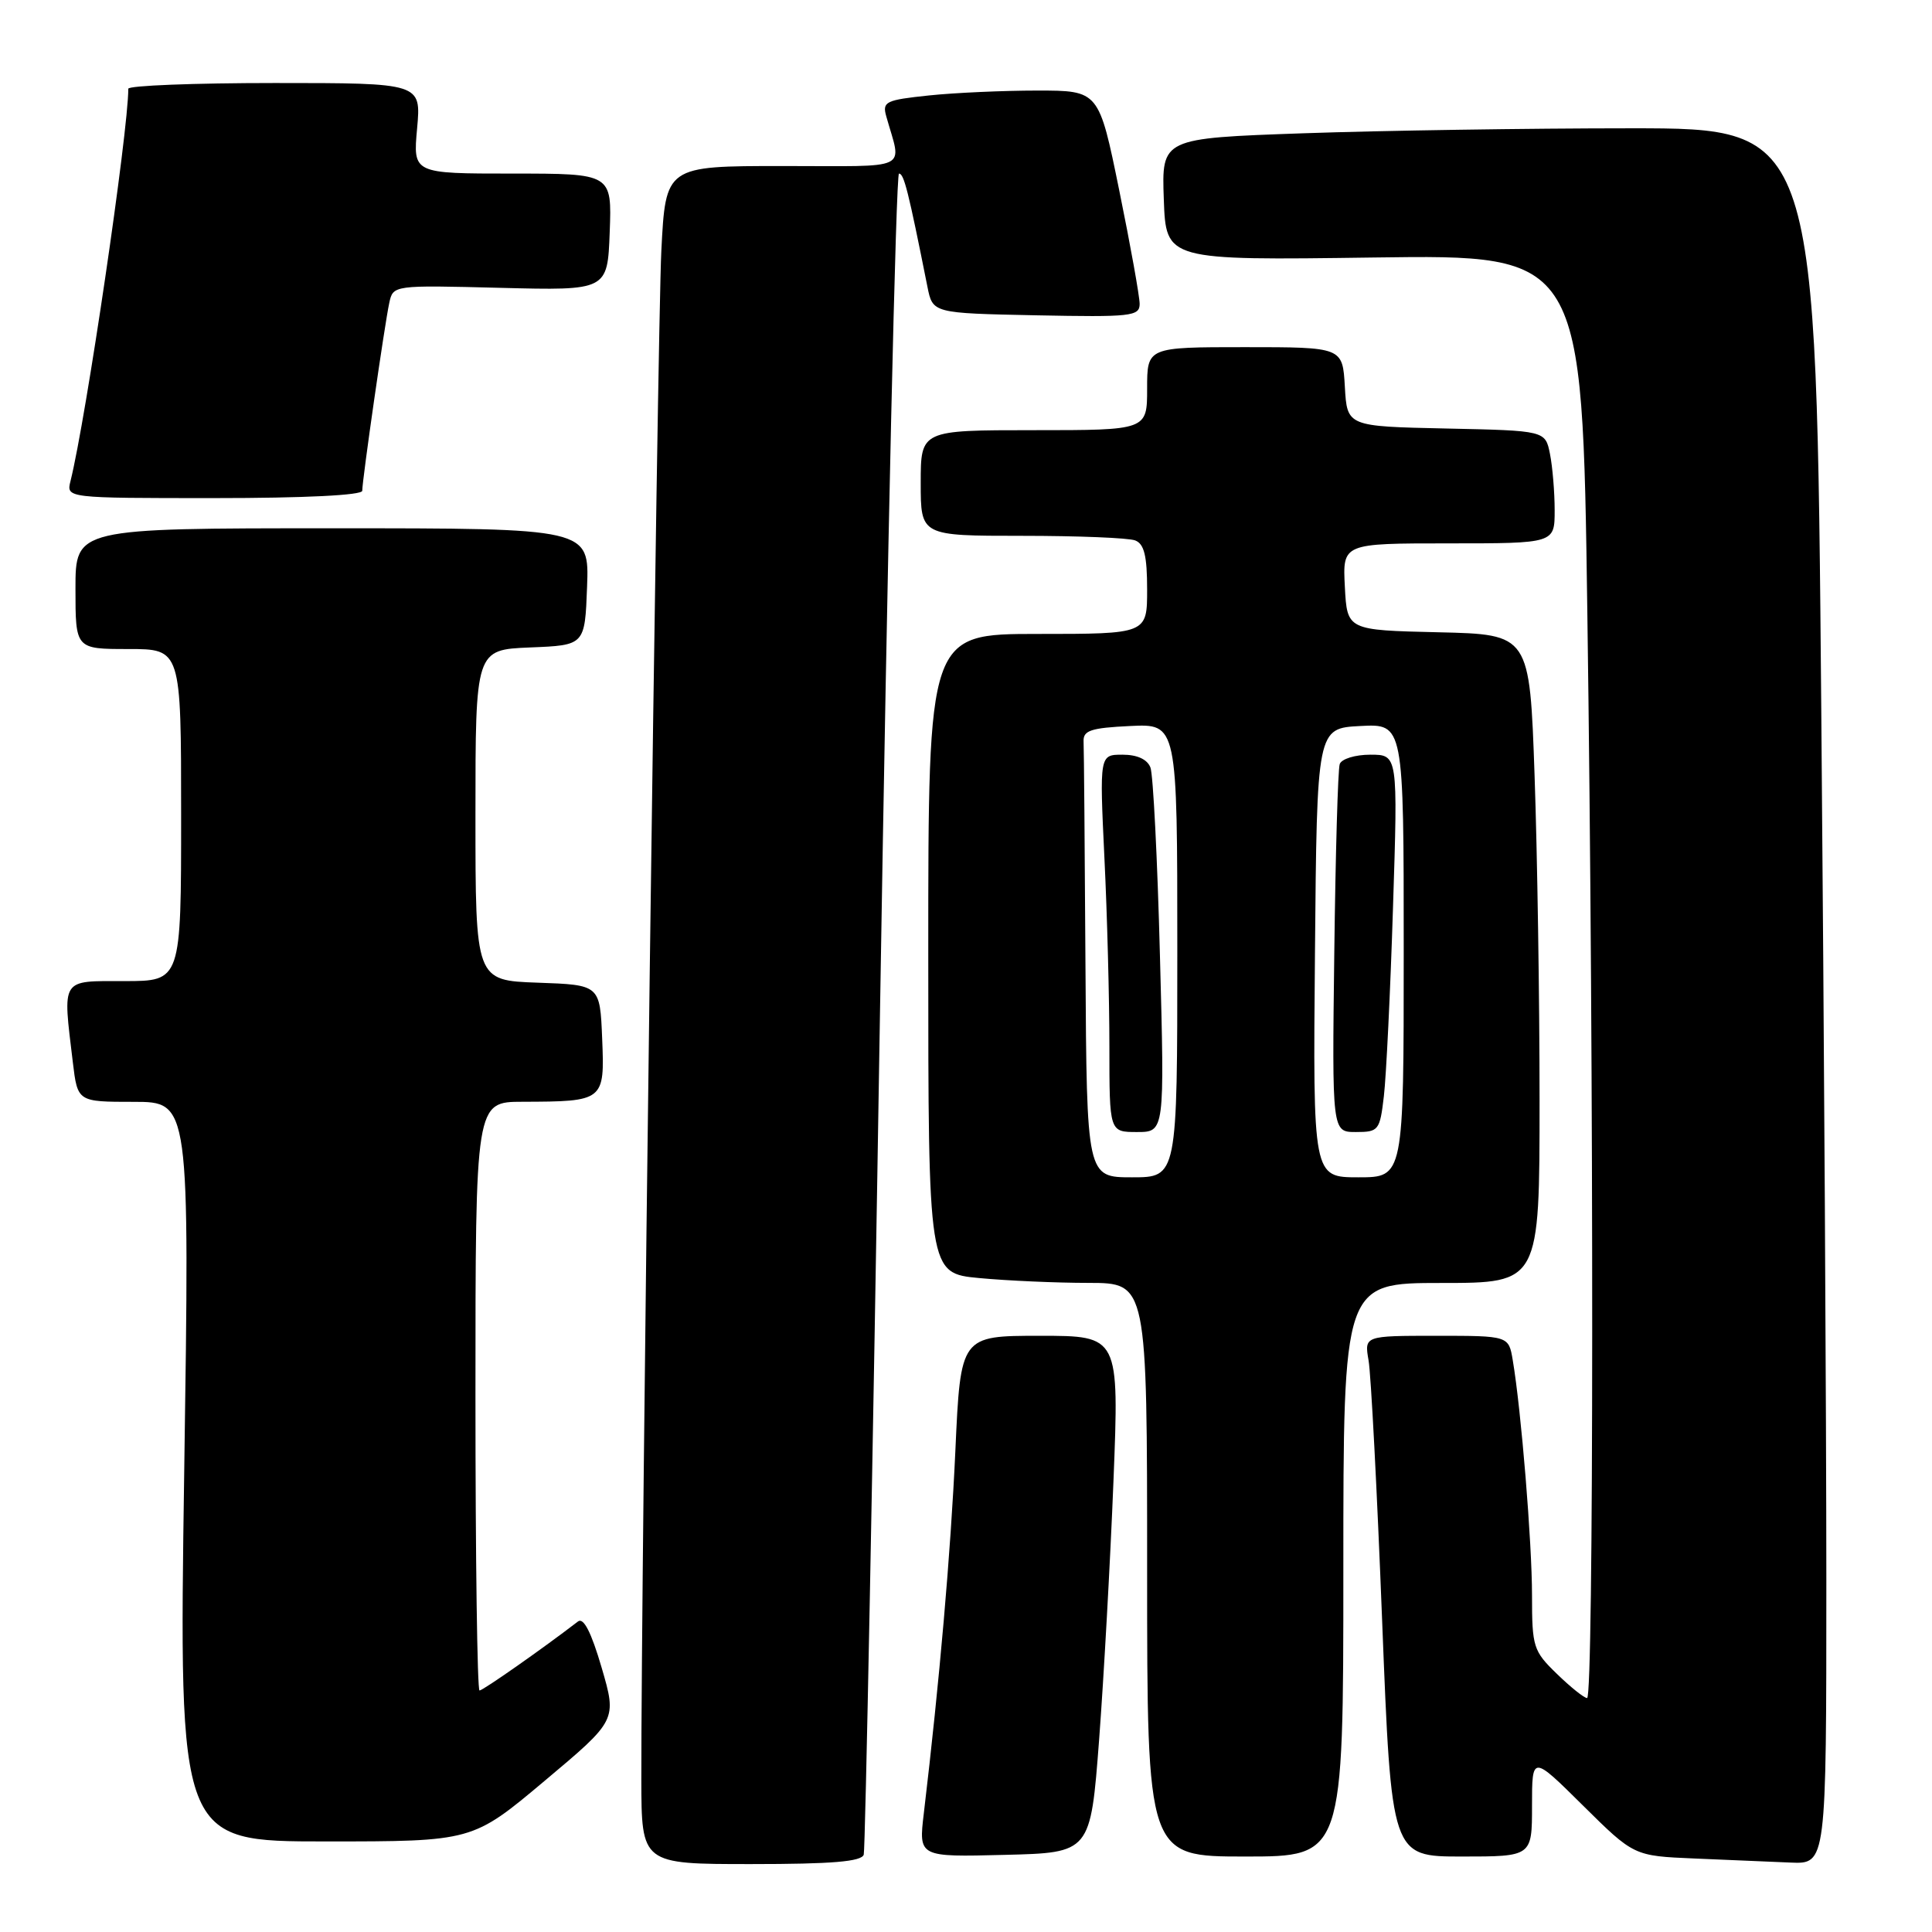 <?xml version="1.0" encoding="UTF-8" standalone="no"?>
<!DOCTYPE svg PUBLIC "-//W3C//DTD SVG 1.1//EN" "http://www.w3.org/Graphics/SVG/1.1/DTD/svg11.dtd" >
<svg xmlns="http://www.w3.org/2000/svg" xmlns:xlink="http://www.w3.org/1999/xlink" version="1.1" viewBox="0 0 256 256">
 <g >
 <path fill="currentColor"
d=" M 114.45 245.75 C 114.66 245.06 115.64 194.66 116.61 133.75 C 117.59 72.84 118.72 23.00 119.12 23.00 C 119.78 23.00 120.35 25.26 122.89 38.00 C 123.59 41.50 123.59 41.50 137.29 41.78 C 149.87 42.03 151.00 41.91 151.01 40.28 C 151.01 39.30 149.80 32.54 148.31 25.25 C 145.61 12.00 145.61 12.00 137.45 12.00 C 132.96 12.00 126.49 12.29 123.07 12.65 C 117.36 13.25 116.89 13.47 117.43 15.40 C 119.48 22.74 121.01 22.00 103.71 22.00 C 88.20 22.00 88.20 22.00 87.63 33.25 C 87.11 43.59 84.94 209.88 84.98 235.75 C 85.00 247.00 85.00 247.00 99.53 247.00 C 110.28 247.00 114.16 246.67 114.45 245.75 Z  M 242.00 209.25 C 242.00 188.49 241.70 136.74 241.33 94.25 C 240.67 17.00 240.67 17.00 216.09 17.00 C 202.56 17.00 183.05 17.30 172.71 17.66 C 153.92 18.32 153.92 18.32 154.21 26.41 C 154.50 34.50 154.50 34.50 182.08 34.12 C 209.67 33.74 209.67 33.74 210.33 81.12 C 211.21 143.33 211.18 225.00 210.30 225.00 C 209.91 225.00 208.11 223.56 206.30 221.80 C 203.17 218.77 203.00 218.24 203.00 211.41 C 203.00 204.43 201.57 186.87 200.45 180.25 C 199.91 177.00 199.91 177.00 190.34 177.00 C 180.78 177.00 180.78 177.00 181.34 180.25 C 181.66 182.04 182.47 197.56 183.14 214.75 C 184.37 246.00 184.37 246.00 193.69 246.00 C 203.00 246.00 203.00 246.00 203.00 239.28 C 203.00 232.55 203.00 232.55 209.75 239.24 C 216.50 245.92 216.50 245.92 224.50 246.26 C 228.90 246.45 234.64 246.69 237.25 246.80 C 242.00 247.00 242.00 247.00 242.00 209.25 Z  M 145.64 230.50 C 146.26 222.25 147.12 206.84 147.54 196.25 C 148.30 177.00 148.30 177.00 137.79 177.00 C 127.28 177.00 127.28 177.00 126.59 192.25 C 125.97 205.79 124.49 222.78 122.41 240.28 C 121.72 246.07 121.72 246.07 133.11 245.78 C 144.50 245.50 144.50 245.50 145.64 230.50 Z  M 178.00 208.00 C 178.00 170.00 178.00 170.00 191.00 170.00 C 204.00 170.00 204.00 170.00 204.00 145.75 C 204.00 132.41 203.70 113.08 203.34 102.78 C 202.69 84.06 202.69 84.06 190.59 83.78 C 178.50 83.50 178.50 83.50 178.20 77.75 C 177.90 72.00 177.90 72.00 191.95 72.00 C 206.00 72.00 206.00 72.00 206.00 67.62 C 206.00 65.22 205.72 61.86 205.38 60.15 C 204.76 57.06 204.76 57.06 191.63 56.78 C 178.50 56.50 178.50 56.50 178.20 51.25 C 177.90 46.00 177.90 46.00 164.95 46.00 C 152.00 46.00 152.00 46.00 152.00 51.50 C 152.00 57.00 152.00 57.00 137.00 57.00 C 122.00 57.00 122.00 57.00 122.00 64.00 C 122.00 71.00 122.00 71.00 135.42 71.00 C 142.80 71.00 149.55 71.27 150.42 71.61 C 151.61 72.07 152.00 73.66 152.00 78.11 C 152.00 84.00 152.00 84.00 137.50 84.00 C 123.00 84.00 123.00 84.00 123.00 126.36 C 123.00 168.71 123.00 168.71 129.75 169.35 C 133.46 169.70 139.99 169.99 144.25 169.99 C 152.00 170.00 152.00 170.00 152.00 208.00 C 152.00 246.00 152.00 246.00 165.00 246.00 C 178.00 246.00 178.00 246.00 178.00 208.00 Z  M 72.18 235.96 C 81.75 227.93 81.75 227.93 79.72 220.97 C 78.35 216.29 77.33 214.29 76.59 214.85 C 71.94 218.43 63.99 224.00 63.54 224.00 C 63.24 224.00 63.00 206.45 63.00 185.00 C 63.00 146.00 63.00 146.00 69.25 145.99 C 80.04 145.96 80.13 145.89 79.79 137.62 C 79.50 130.50 79.50 130.50 71.25 130.21 C 63.00 129.92 63.00 129.92 63.00 108.00 C 63.00 86.09 63.00 86.09 70.25 85.79 C 77.50 85.50 77.50 85.50 77.79 77.75 C 78.08 70.00 78.08 70.00 44.04 70.00 C 10.00 70.00 10.00 70.00 10.00 78.00 C 10.00 86.00 10.00 86.00 17.00 86.00 C 24.00 86.00 24.00 86.00 24.00 108.00 C 24.00 130.00 24.00 130.00 16.50 130.00 C 7.97 130.00 8.30 129.49 9.65 140.75 C 10.28 146.00 10.28 146.00 17.70 146.00 C 25.13 146.00 25.13 146.00 24.41 195.00 C 23.69 244.00 23.69 244.00 43.15 244.00 C 62.61 244.00 62.61 244.00 72.18 235.96 Z  M 48.00 65.03 C 48.00 63.59 50.98 42.88 51.58 40.14 C 52.09 37.78 52.09 37.78 66.30 38.14 C 80.50 38.50 80.50 38.50 80.79 30.75 C 81.08 23.00 81.08 23.00 67.90 23.00 C 54.72 23.00 54.72 23.00 55.27 17.00 C 55.81 11.00 55.81 11.00 36.41 11.00 C 25.73 11.00 17.00 11.34 17.00 11.76 C 17.00 17.45 11.40 55.50 9.34 63.75 C 8.78 66.00 8.78 66.00 28.39 66.00 C 40.39 66.00 48.00 65.62 48.00 65.03 Z  M 143.83 128.00 C 143.74 112.60 143.63 99.21 143.58 98.25 C 143.51 96.79 144.54 96.45 149.75 96.20 C 156.00 95.90 156.00 95.90 156.00 125.95 C 156.00 156.00 156.00 156.00 150.00 156.00 C 144.00 156.00 144.00 156.00 143.83 128.00 Z  M 153.70 126.70 C 153.37 113.89 152.80 102.64 152.44 101.70 C 152.02 100.61 150.68 100.00 148.74 100.00 C 145.69 100.00 145.69 100.00 146.34 113.66 C 146.71 121.17 147.00 132.42 147.00 138.66 C 147.00 150.00 147.00 150.00 150.66 150.00 C 154.32 150.00 154.32 150.00 153.70 126.70 Z  M 174.24 126.25 C 174.50 96.50 174.50 96.50 180.25 96.20 C 186.00 95.90 186.00 95.90 186.00 125.95 C 186.00 156.00 186.00 156.00 179.99 156.00 C 173.97 156.00 173.97 156.00 174.24 126.25 Z  M 183.37 145.25 C 183.68 142.64 184.23 131.39 184.58 120.25 C 185.23 100.00 185.23 100.00 181.58 100.00 C 179.56 100.00 177.75 100.56 177.52 101.25 C 177.28 101.94 176.96 113.19 176.80 126.25 C 176.50 150.00 176.50 150.00 179.66 150.00 C 182.68 150.00 182.84 149.79 183.37 145.25 Z "/>
</g>
</svg>